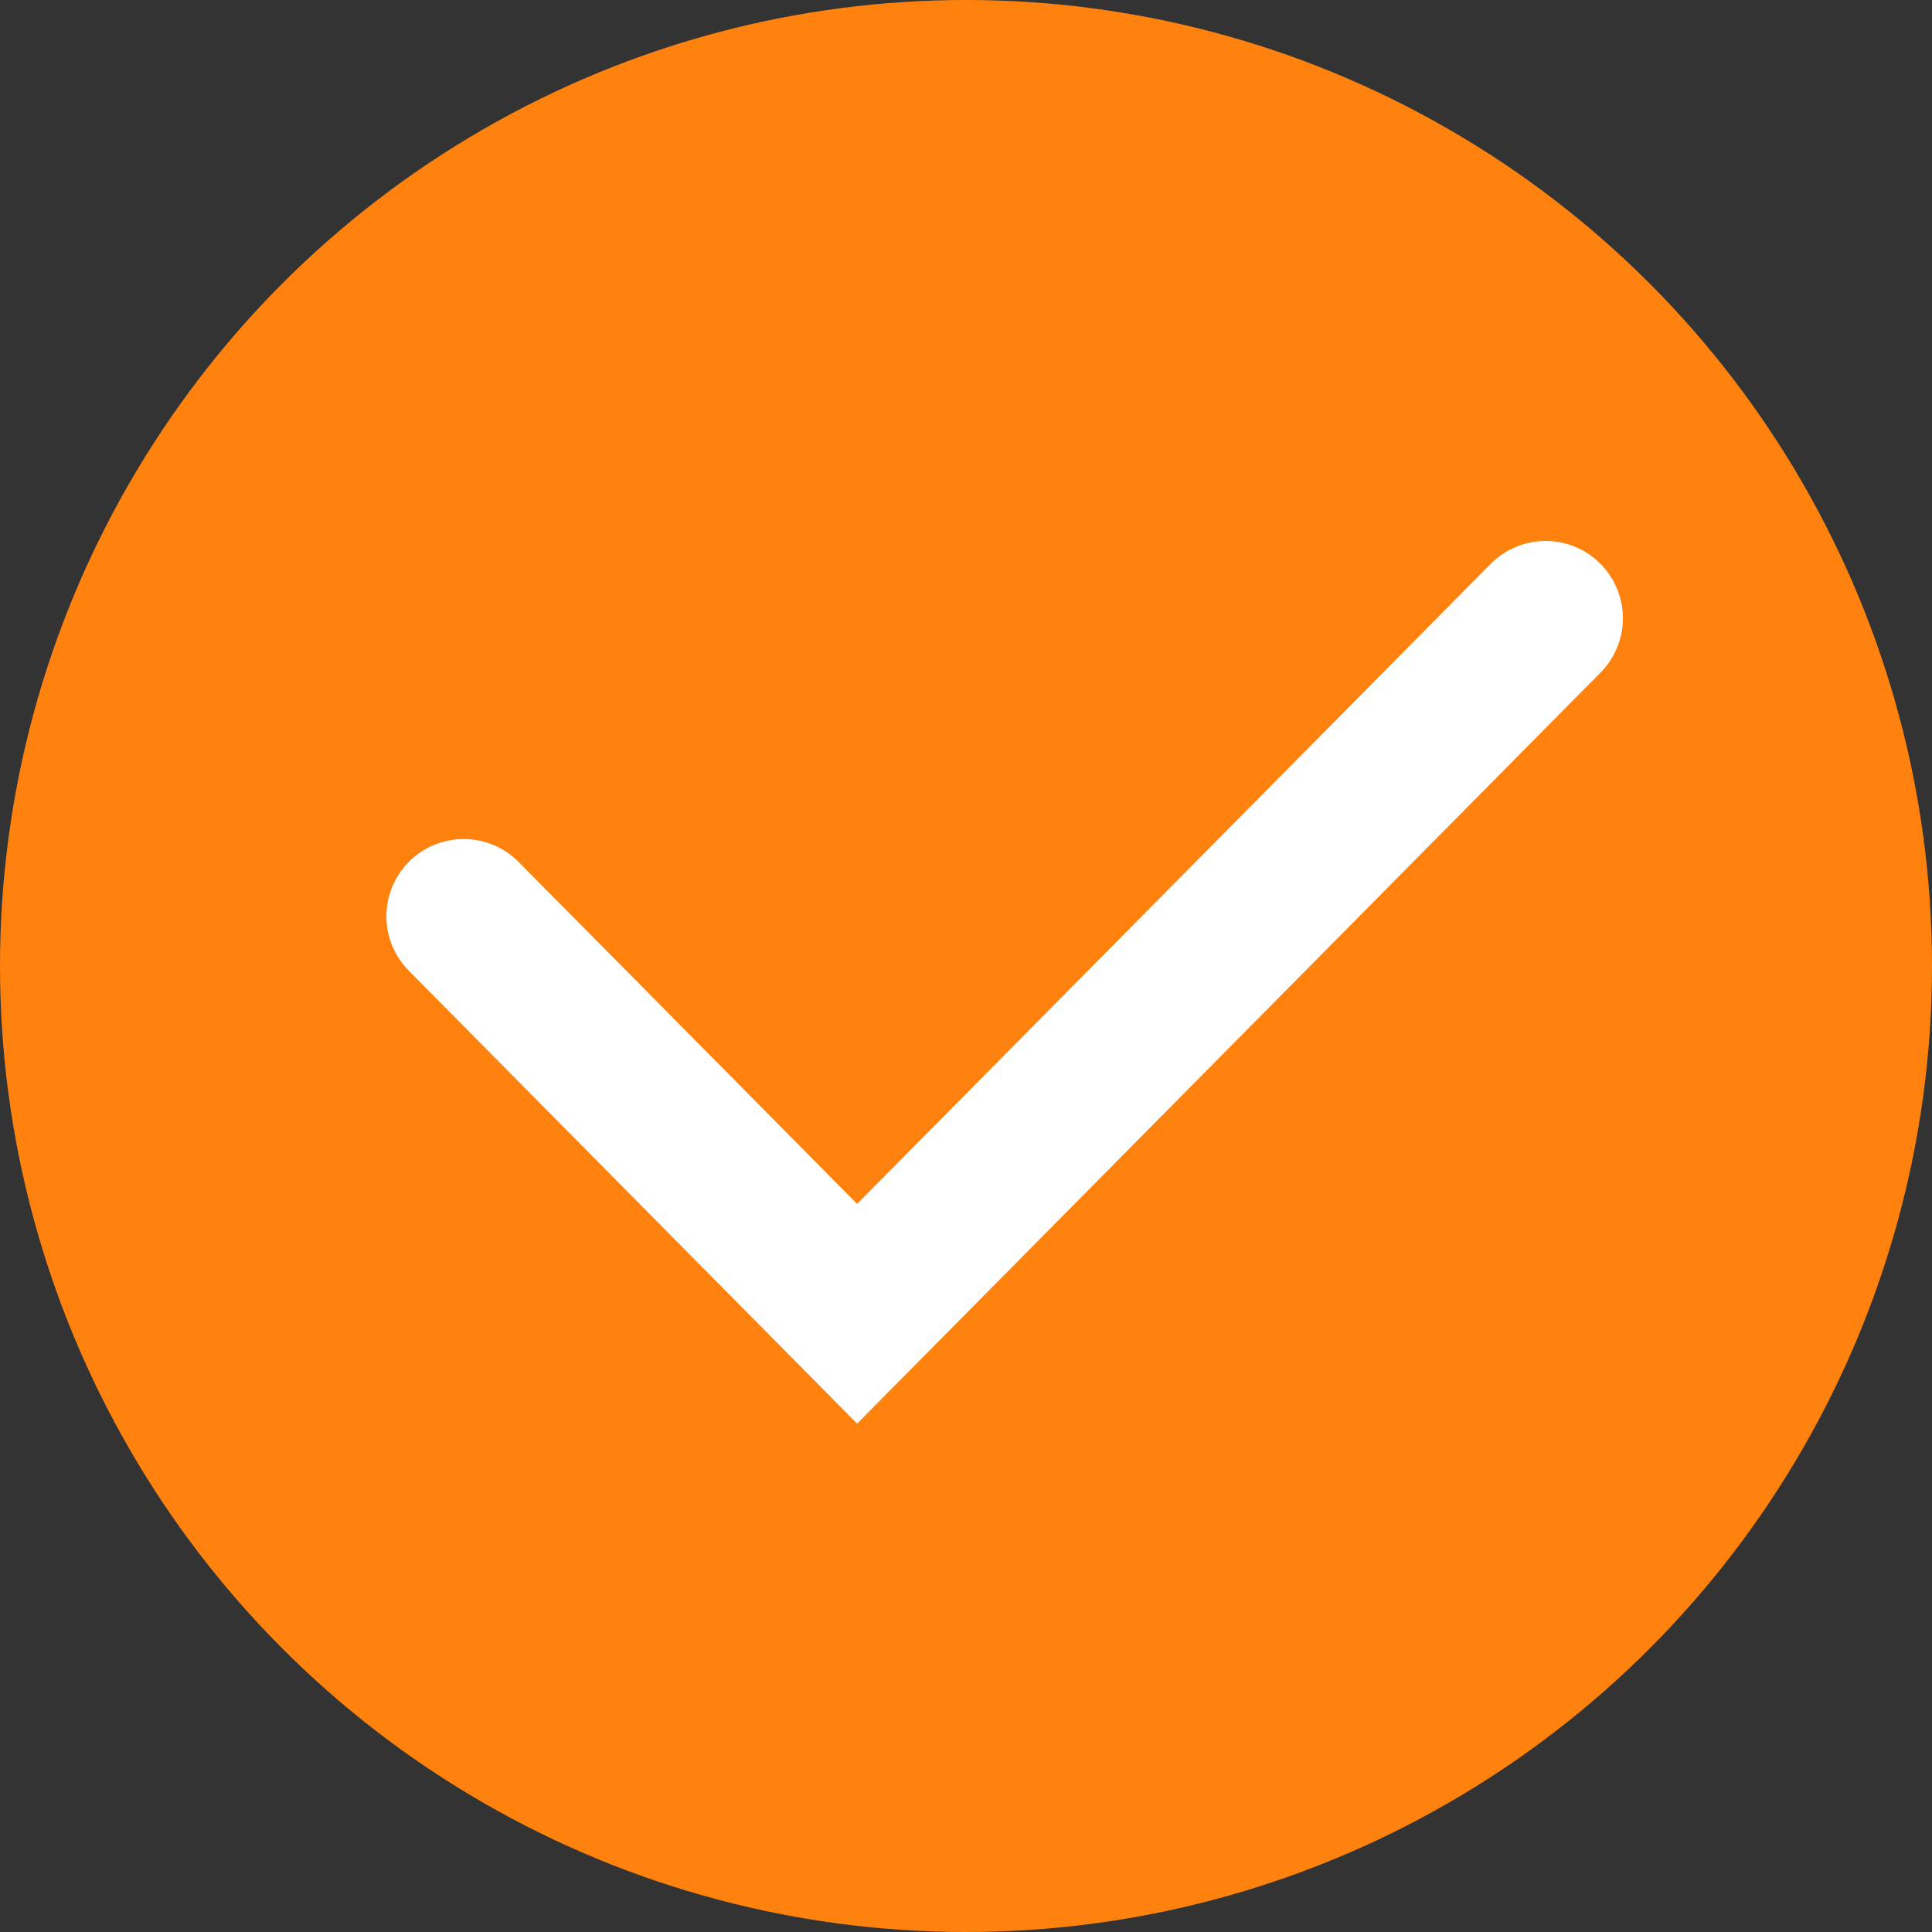 <svg width="25" height="25" viewBox="0 0 25 25" fill="none" xmlns="http://www.w3.org/2000/svg">
<rect x="0" y="0" width="25" height="25" fill="#333333" stroke="none"/>
<circle cx="12.5" cy="12.5" r="12.5" fill="#FF820E"/>
<path d="M6 11.857L11.091 17L20 8" stroke="white" stroke-width="2" stroke-linecap="round"/>
</svg>
